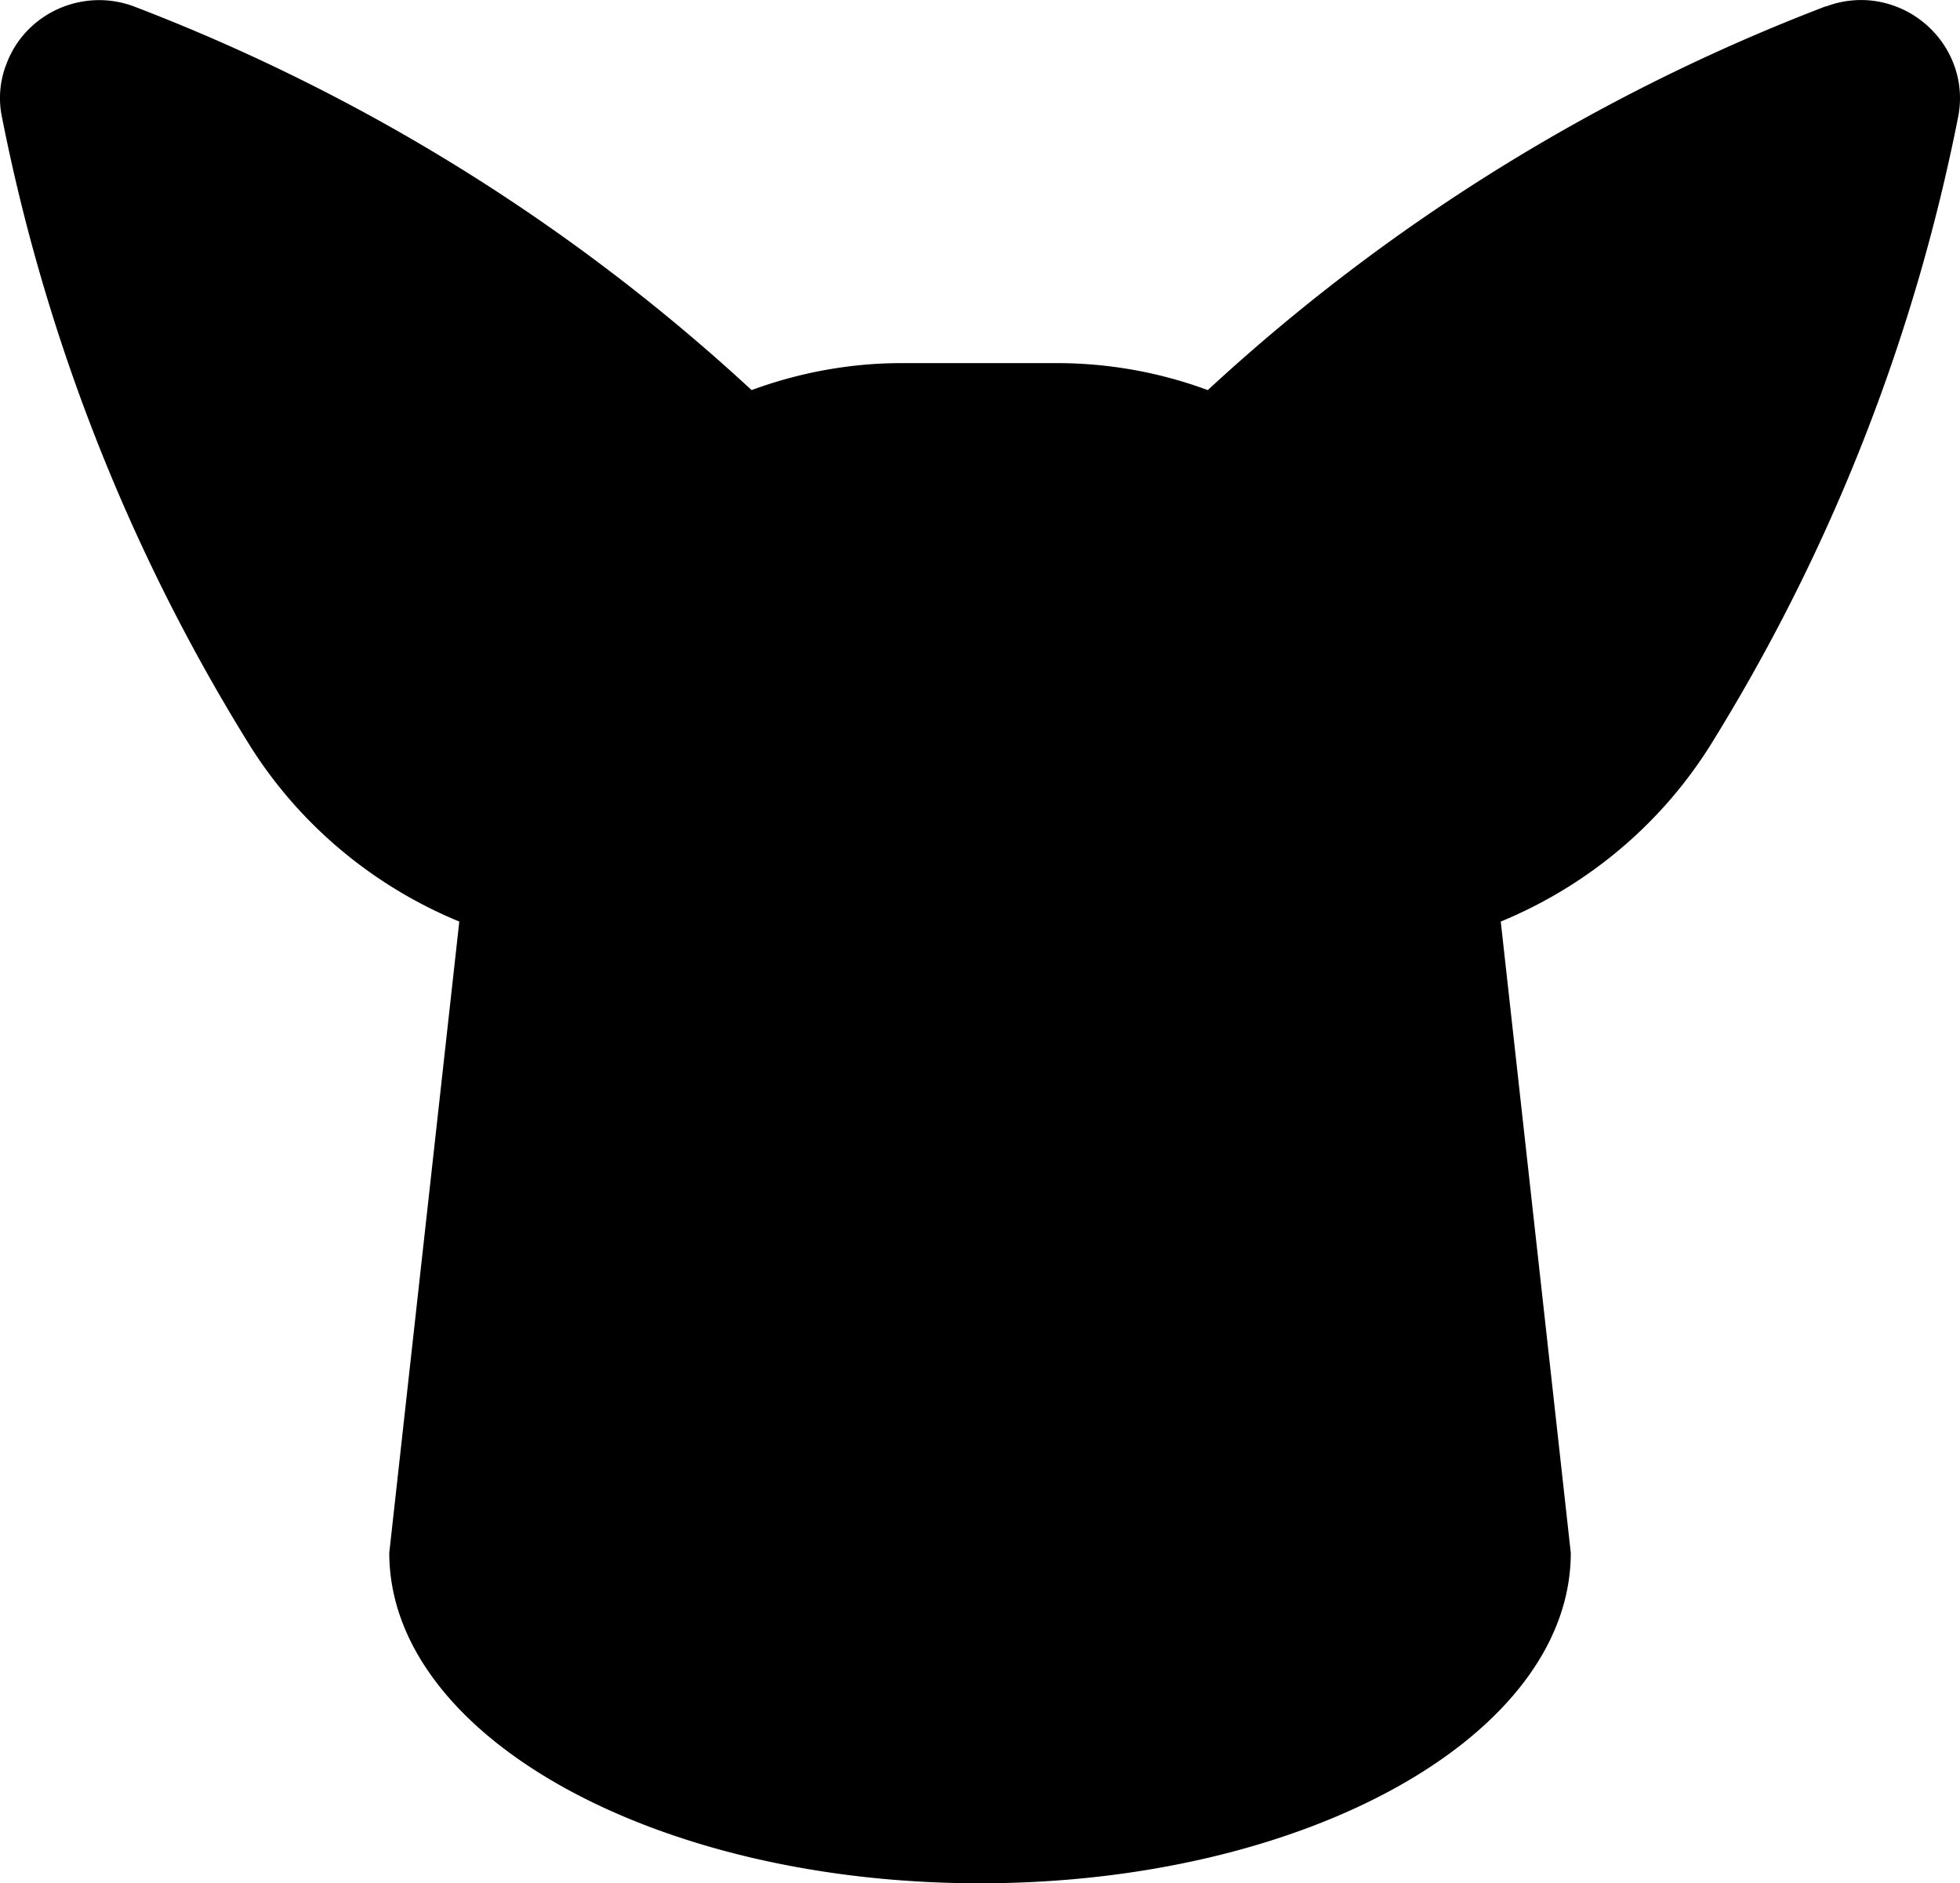 <svg width="128" height="123" fill="none" xmlns="http://www.w3.org/2000/svg"><path d="M119.23.414a125.466 125.466 0 0 0-40.355 25.064 28.367 28.367 0 0 0-9.767-1.762H58.852c-3.33 0-6.66.616-9.767 1.762A125.463 125.463 0 0 0 8.73.414C5.4-.819 1.67.854.428 4.16a6.07 6.07 0 0 0-.311 3.435A122.885 122.885 0 0 0 16.099 48.34c3.241 5.33 8.125 9.47 13.896 11.849l-4.573 41.228c0 11.937 17.27 21.584 38.58 21.584s38.58-9.647 38.58-21.584l-4.573-41.228c5.771-2.379 10.655-6.52 13.896-11.85a122.873 122.873 0 0 0 15.982-40.744c.666-3.48-1.687-6.827-5.194-7.488a6.43 6.43 0 0 0-3.419.308h-.044Z" fill="#000"/></svg>